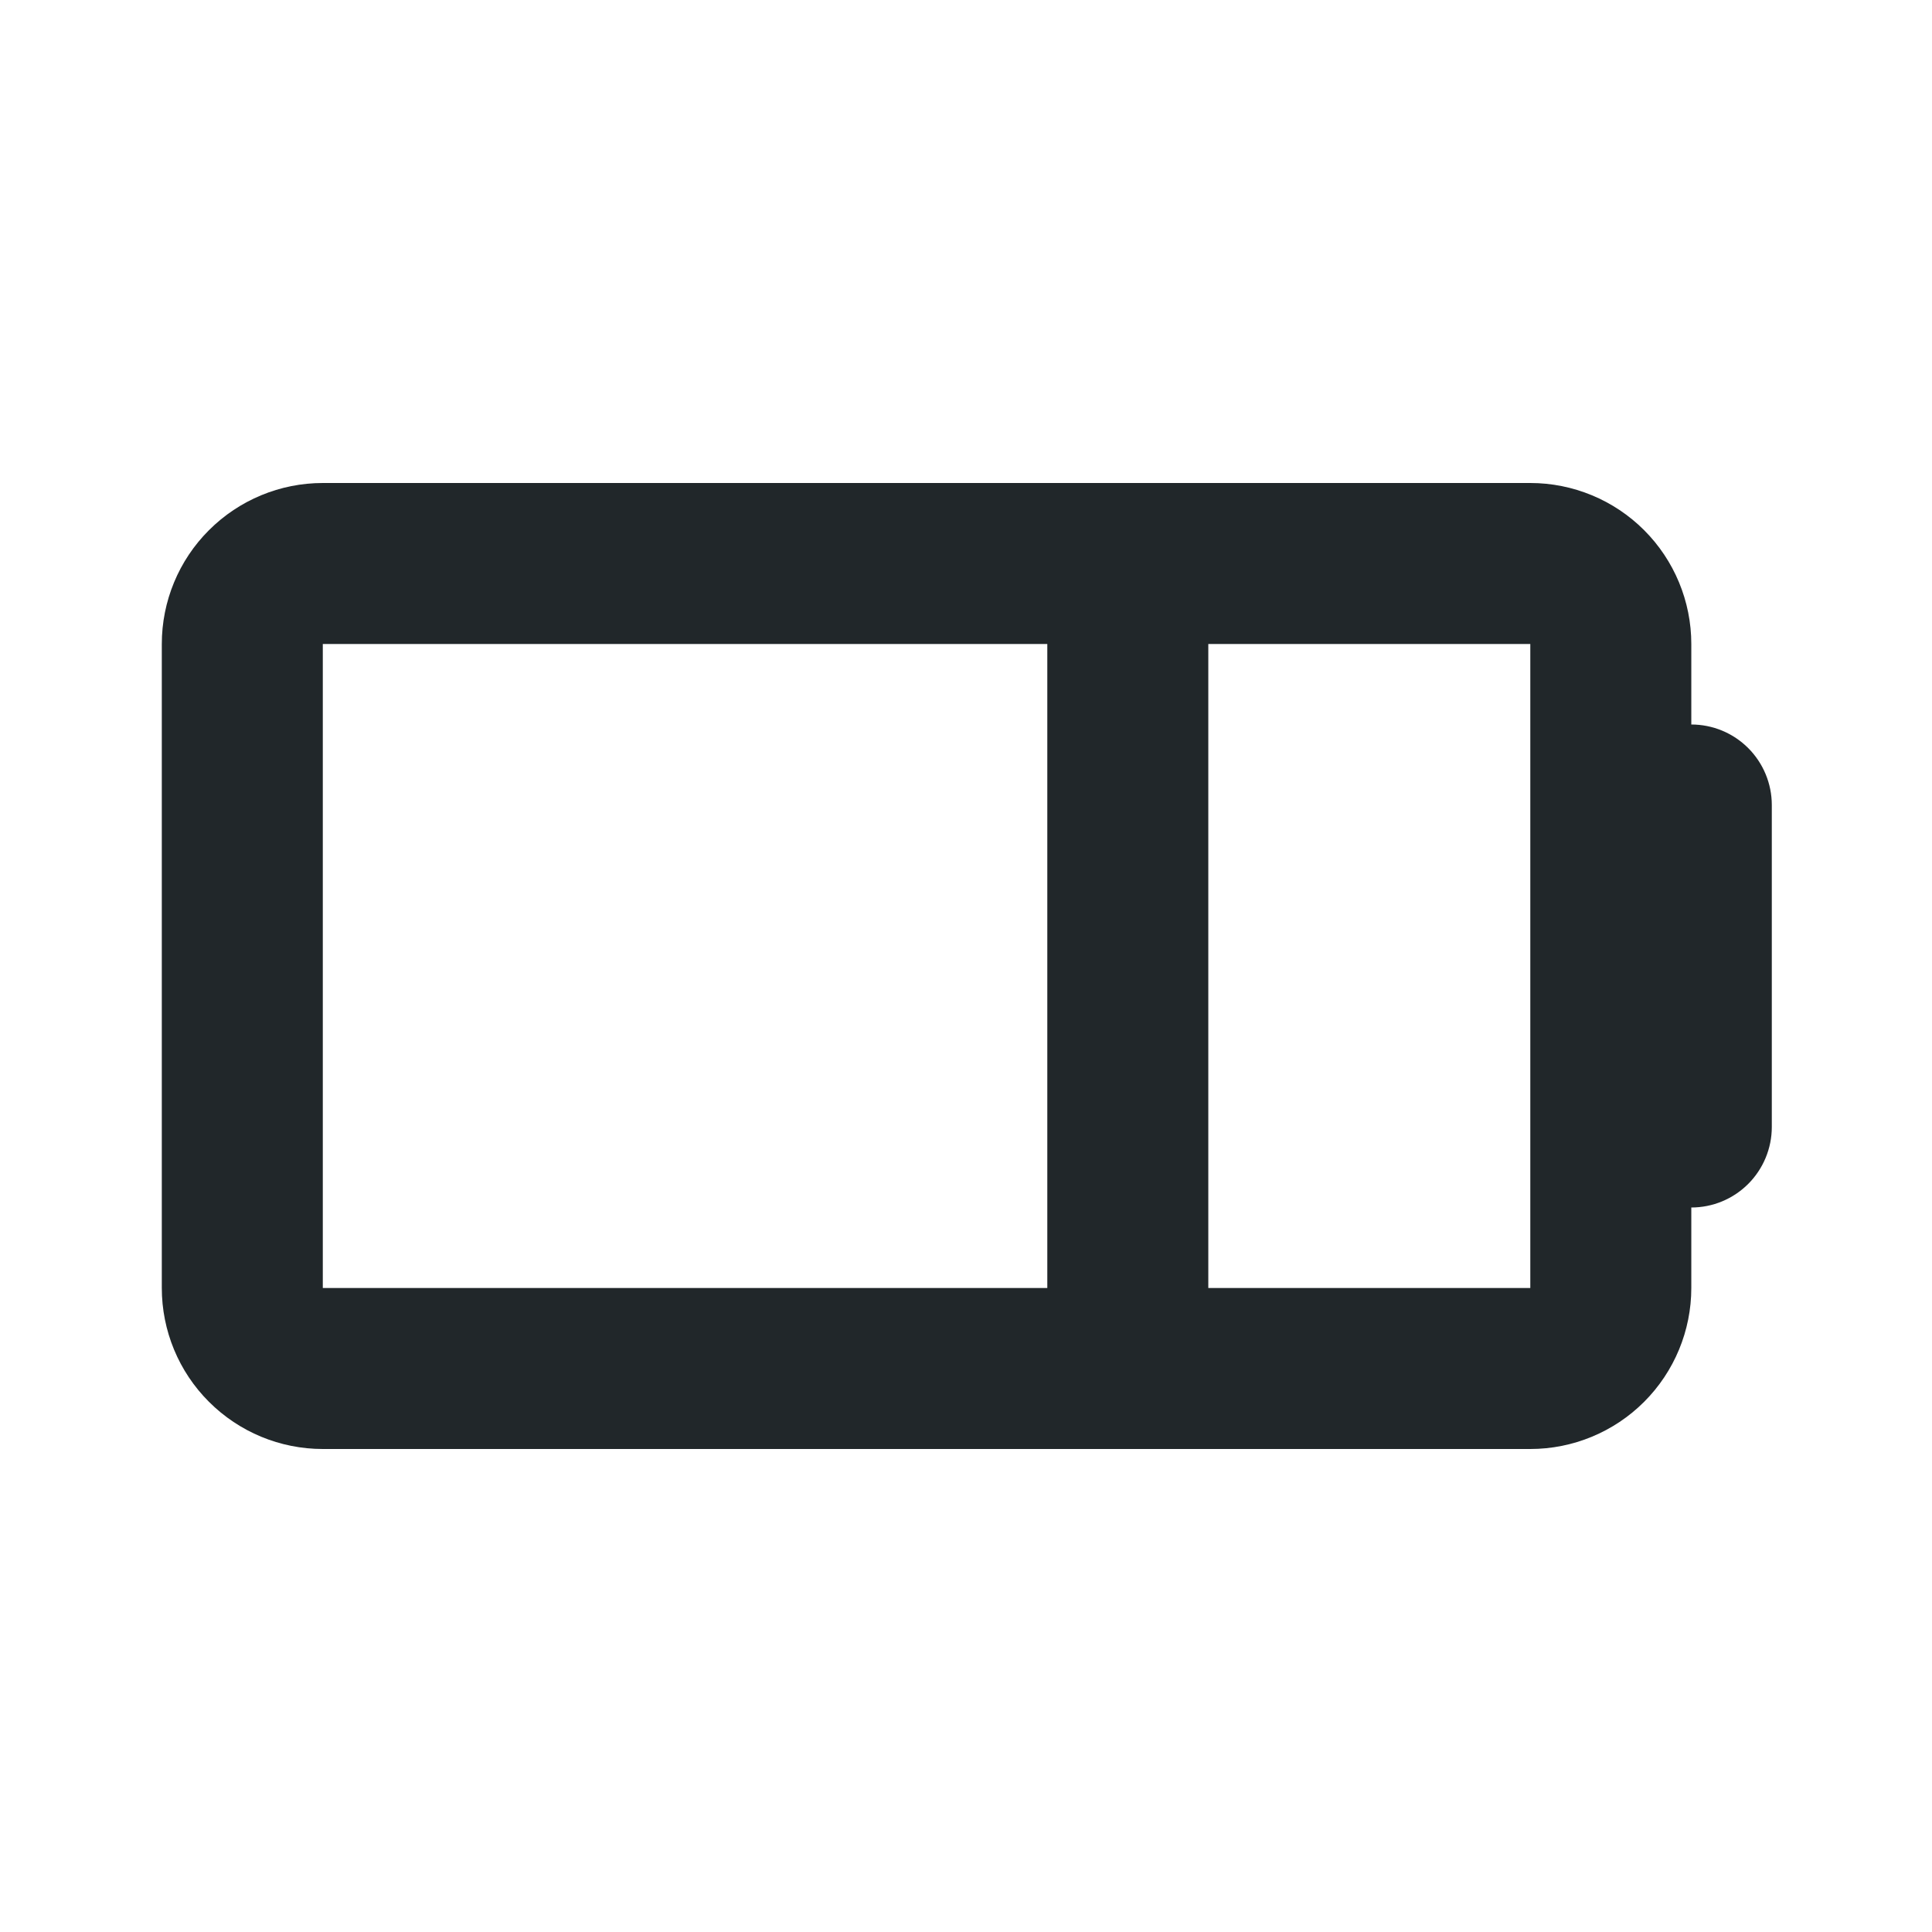 <svg width="24" height="24" viewBox="0 0 24 24" fill="none" xmlns="http://www.w3.org/2000/svg">
<path d="M4.01 8V16H19.01V8H4.01ZM21.01 9C21.275 9 21.529 9.105 21.717 9.293C21.904 9.48 22.01 9.735 22.01 10V14C22.01 14.265 21.904 14.52 21.717 14.707C21.529 14.895 21.275 15 21.01 15V16C21.01 16.53 20.799 17.039 20.424 17.414C20.049 17.789 19.54 18 19.01 18H4.01C3.479 18 2.971 17.789 2.596 17.414C2.22 17.039 2.01 16.53 2.01 16V8C2.01 7.47 2.22 6.961 2.596 6.586C2.971 6.211 3.479 6 4.01 6H19.01C19.54 6 20.049 6.211 20.424 6.586C20.799 6.961 21.01 7.47 21.01 8V9ZM13.01 8H15.01V16H13.01V8Z" fill="#21272A"/>
</svg>
